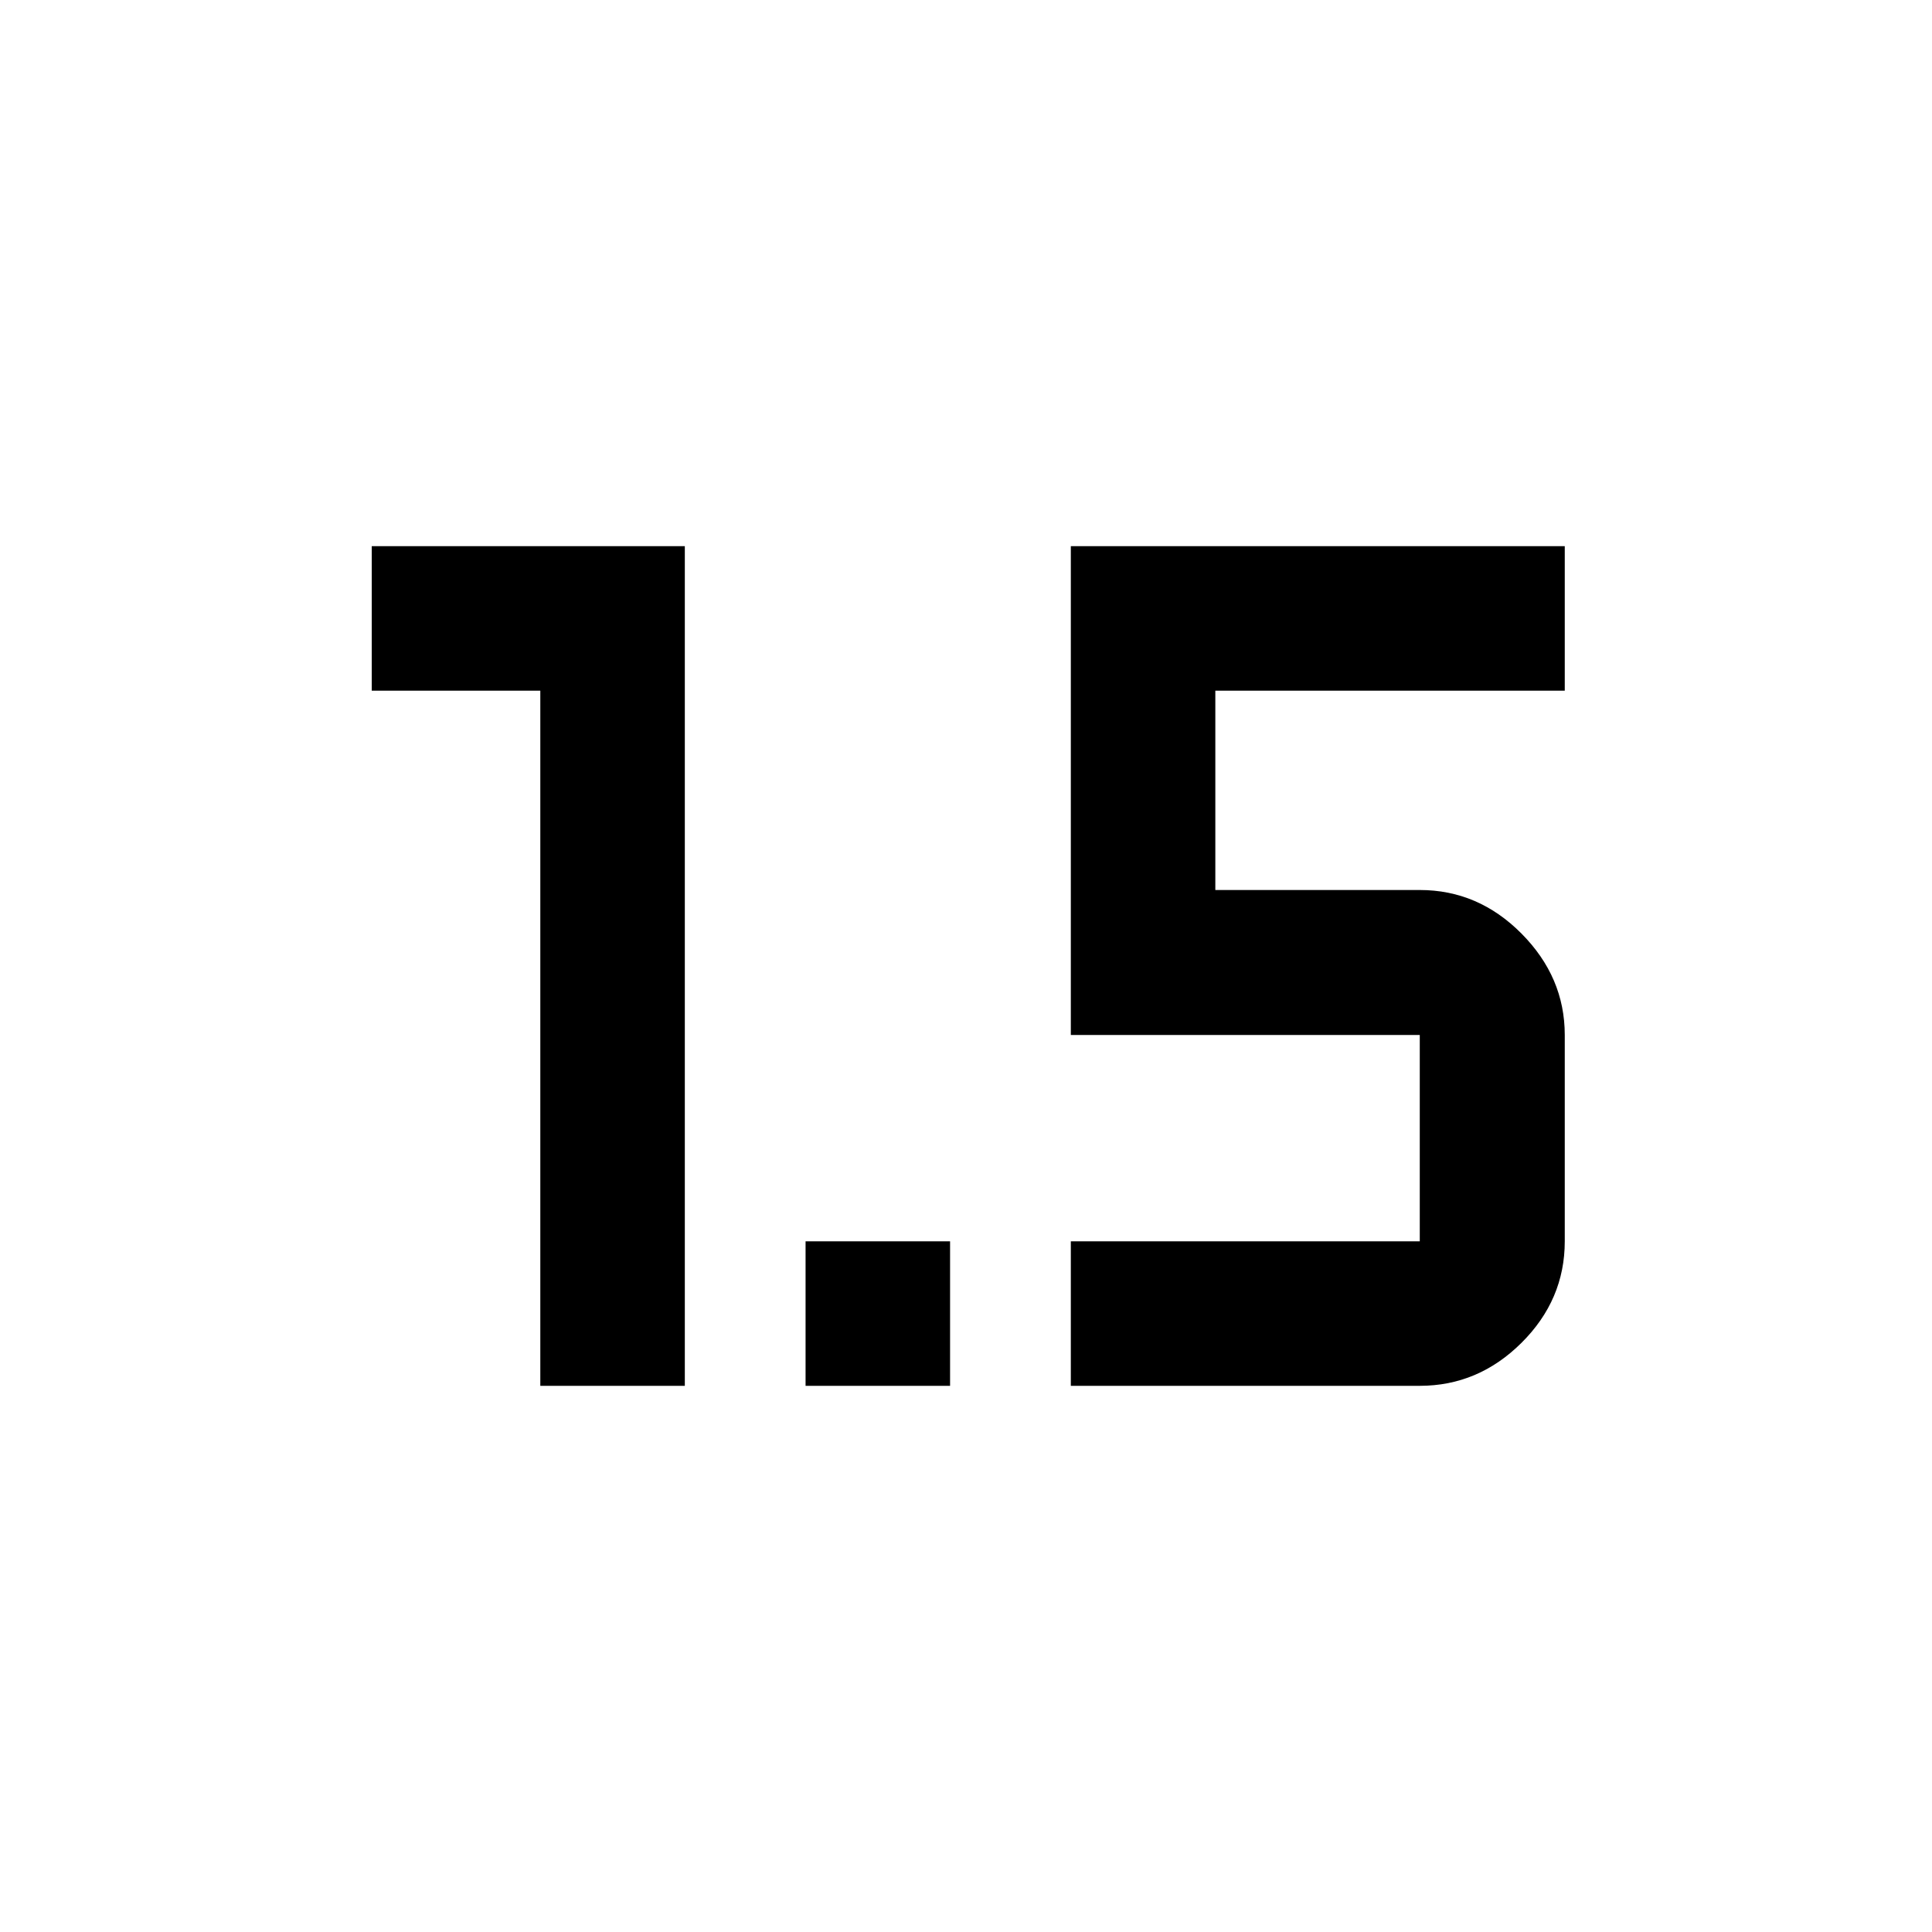 <svg xmlns="http://www.w3.org/2000/svg" height="48" viewBox="0 -960 960 960" width="48"><path d="M268.478-271.391v-345.413h-83.761v-71.805h155.566v417.218h-71.805Zm131.805 0v-71.805h71.804v71.805h-71.804Zm131.804 0v-71.805h173.391v-102.521H532.087v-242.892h245.435v71.805H603.891v99.043h101.587q29.06 0 50.552 21.659 21.492 21.66 21.492 50.385v102.521q0 29.06-21.492 50.432-21.492 21.373-50.552 21.373H532.087Z"/></svg>